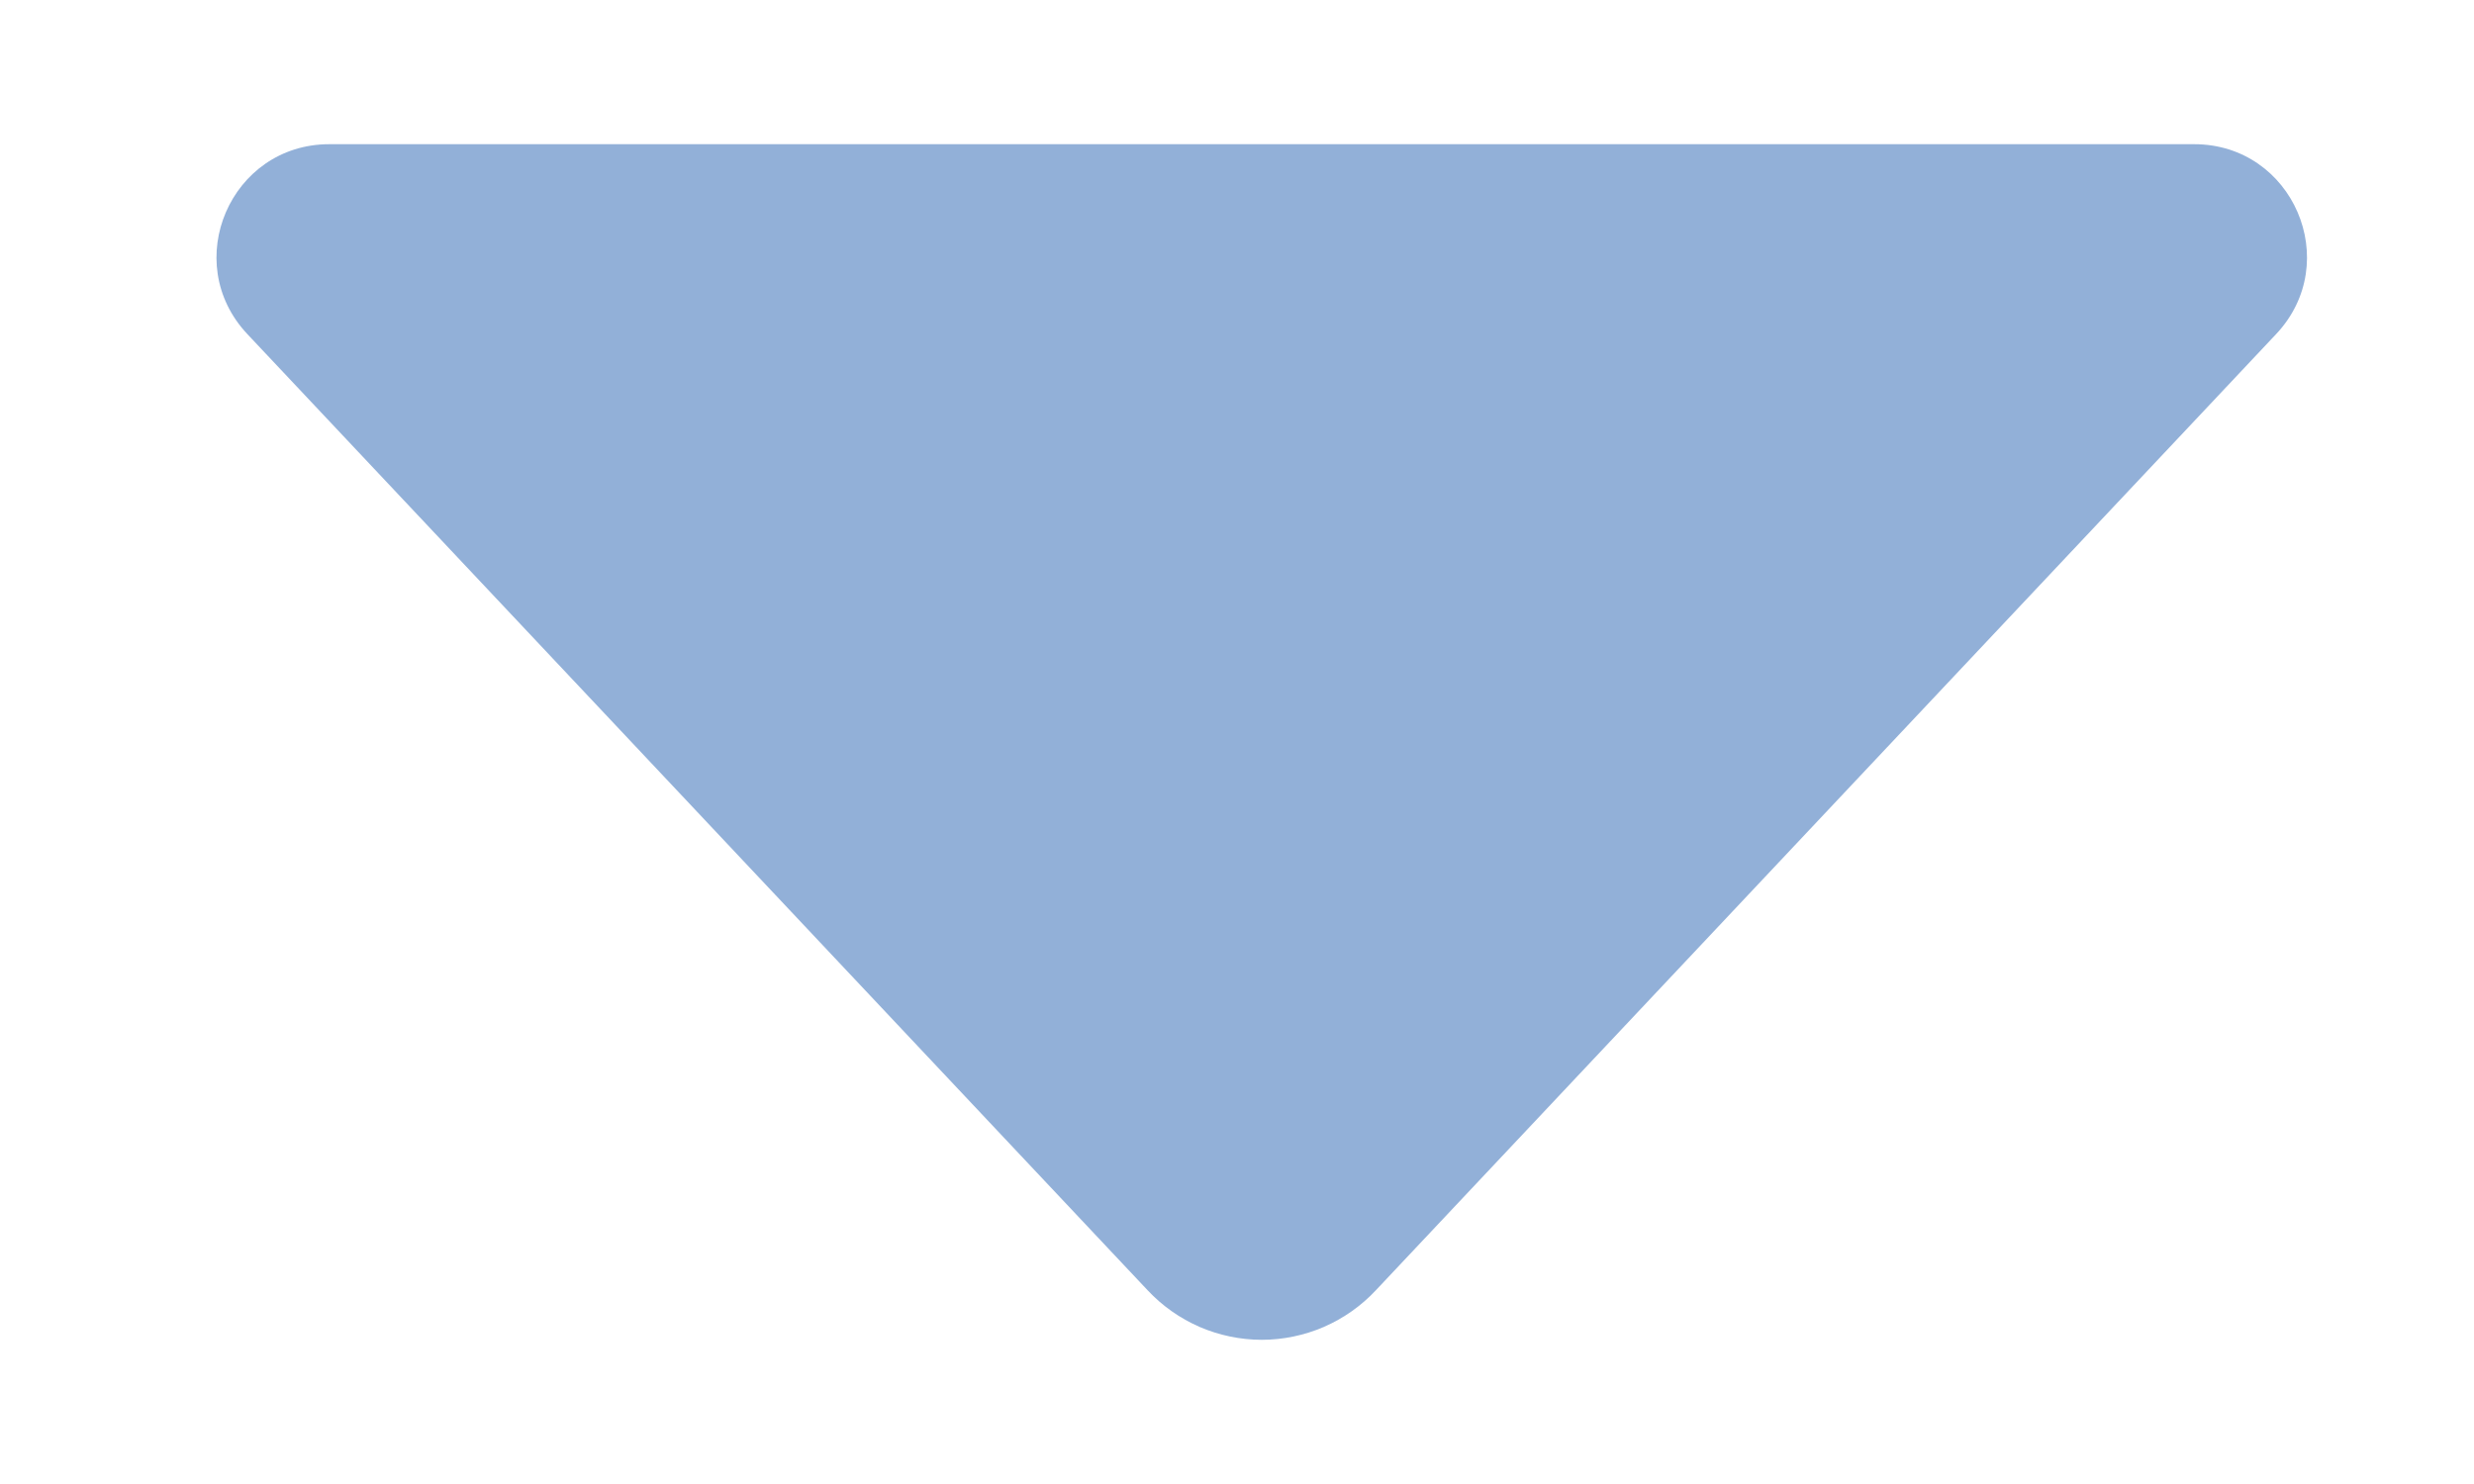 <svg width="10" height="6" viewBox="0 0 10 6" fill="none" xmlns="http://www.w3.org/2000/svg">
<path d="M9.2 1.351L5.561 5.217C5.502 5.28 5.431 5.33 5.351 5.365C5.272 5.399 5.186 5.417 5.1 5.417C5.014 5.417 4.928 5.399 4.849 5.365C4.769 5.33 4.698 5.28 4.639 5.217L1 1.351C0.726 1.06 0.932 0.583 1.331 0.583H8.869C9.268 0.583 9.474 1.06 9.2 1.351Z" fill="#2762B3" fill-opacity="0.5"/>
</svg>
